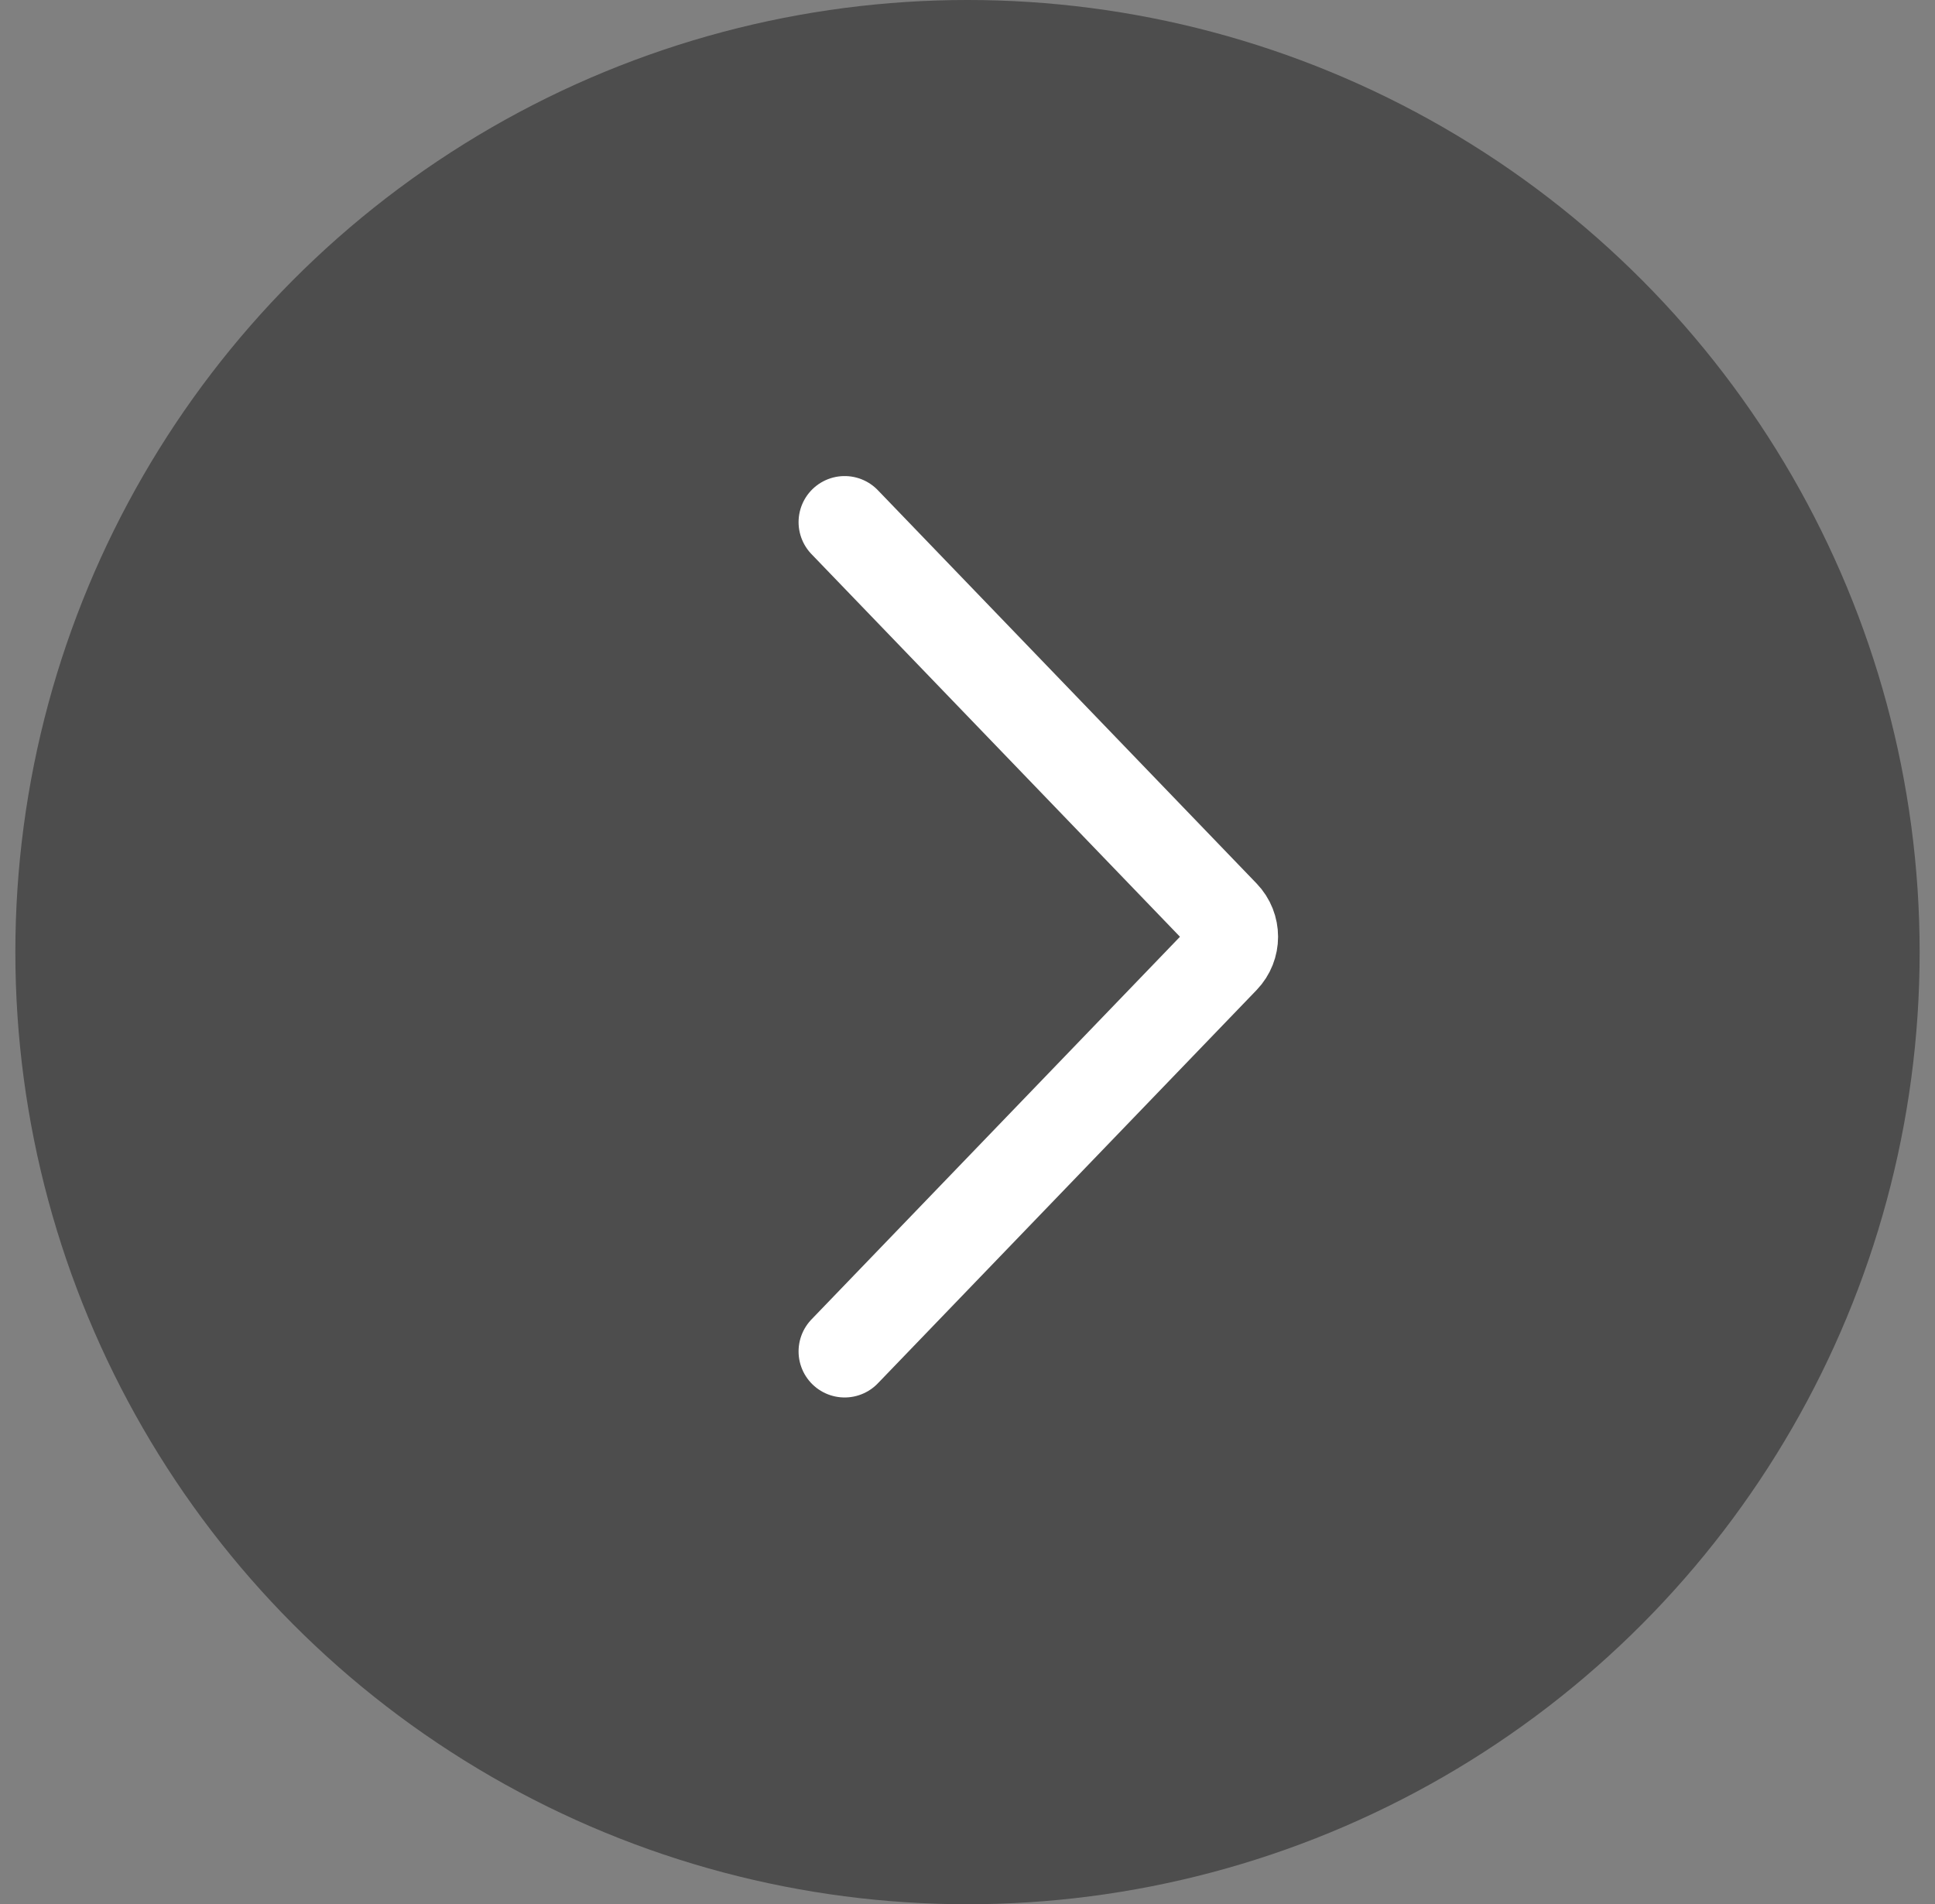 <svg width="63" height="62" viewBox="0 0 63 62" fill="none" xmlns="http://www.w3.org/2000/svg">
<rect x="0" y="0" width="63" height="62" fill="#808080" stroke="none"/>
<circle opacity="0.4" cx="31.5" cy="31" r="31" transform="rotate(-180 31.5 31)" fill="black"/>
<path d="M27.5 44L39.832 31.194C40.205 30.806 40.205 30.194 39.832 29.806L27.5 17" stroke="white" stroke-width="3" stroke-linecap="round"/>
</svg>
